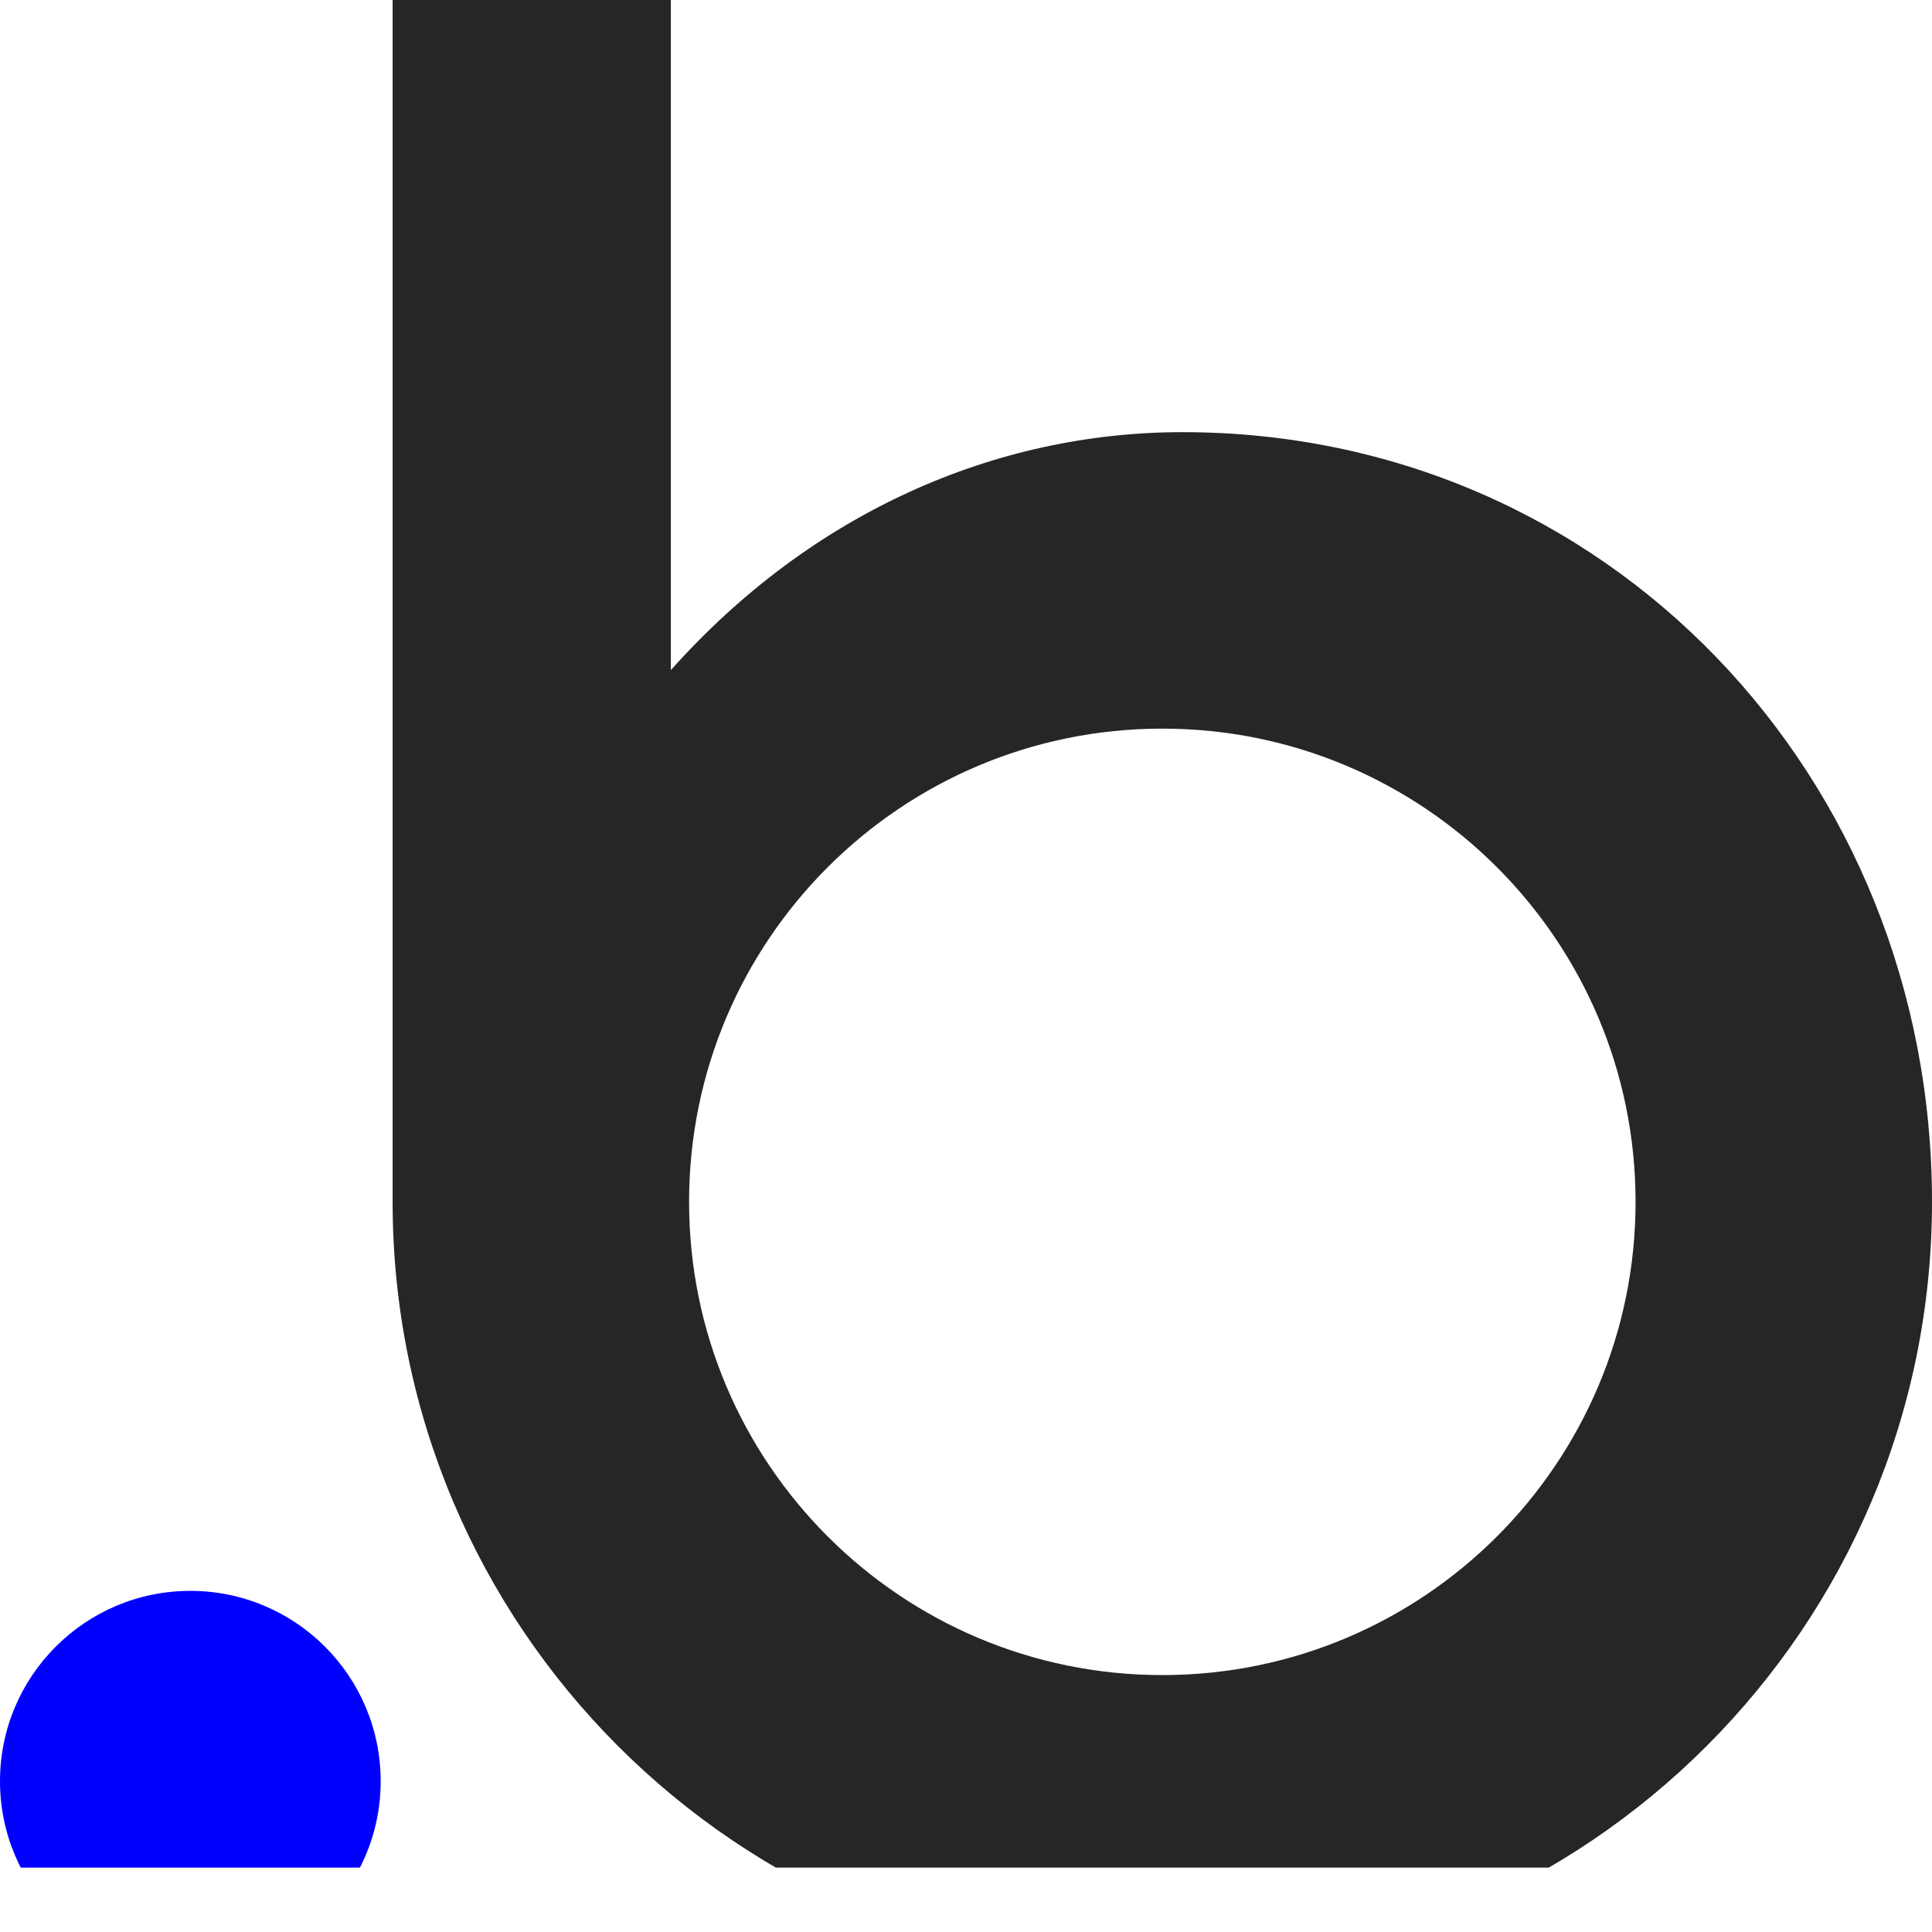 <svg width="60" height="60" viewBox="0 0 60 60" fill="none" xmlns="http://www.w3.org/2000/svg">
<g clip-path="url(#clip0_9_1929)">
<g clip-path="url(#clip1_9_1929)">
<path d="M36.724 13.421C30.921 13.421 25.201 15.913 20.834 20.811V-3.344H12.193V37.322C12.193 37.323 12.193 37.324 12.193 37.325C12.193 50.526 22.895 61.228 36.097 61.228C49.298 61.228 60 50.526 60 37.325C60 24.123 49.925 13.421 36.724 13.421ZM36.097 52.021C27.98 52.021 21.4 45.441 21.4 37.325C21.4 29.208 27.98 22.628 36.097 22.628C44.214 22.628 50.794 29.208 50.794 37.325C50.794 45.441 44.214 52.021 36.097 52.021Z" fill="#262626"/>
<path d="M5.911 49.406C2.646 49.406 0 52.053 0 55.317C0 58.582 2.646 61.228 5.911 61.228C9.176 61.228 11.822 58.582 11.822 55.317C11.822 52.053 9.176 49.406 5.911 49.406Z" fill="#0000FF"/>
</g>
</g>
<defs>
<clipPath id="clip0_9_1929">
<rect width="60" height="58" fill="white"/>
</clipPath>
<clipPath id="clip1_9_1929">
<rect width="60" height="64.688" fill="white" transform="translate(0 -3.344)"/>
</clipPath>
</defs>
</svg>
